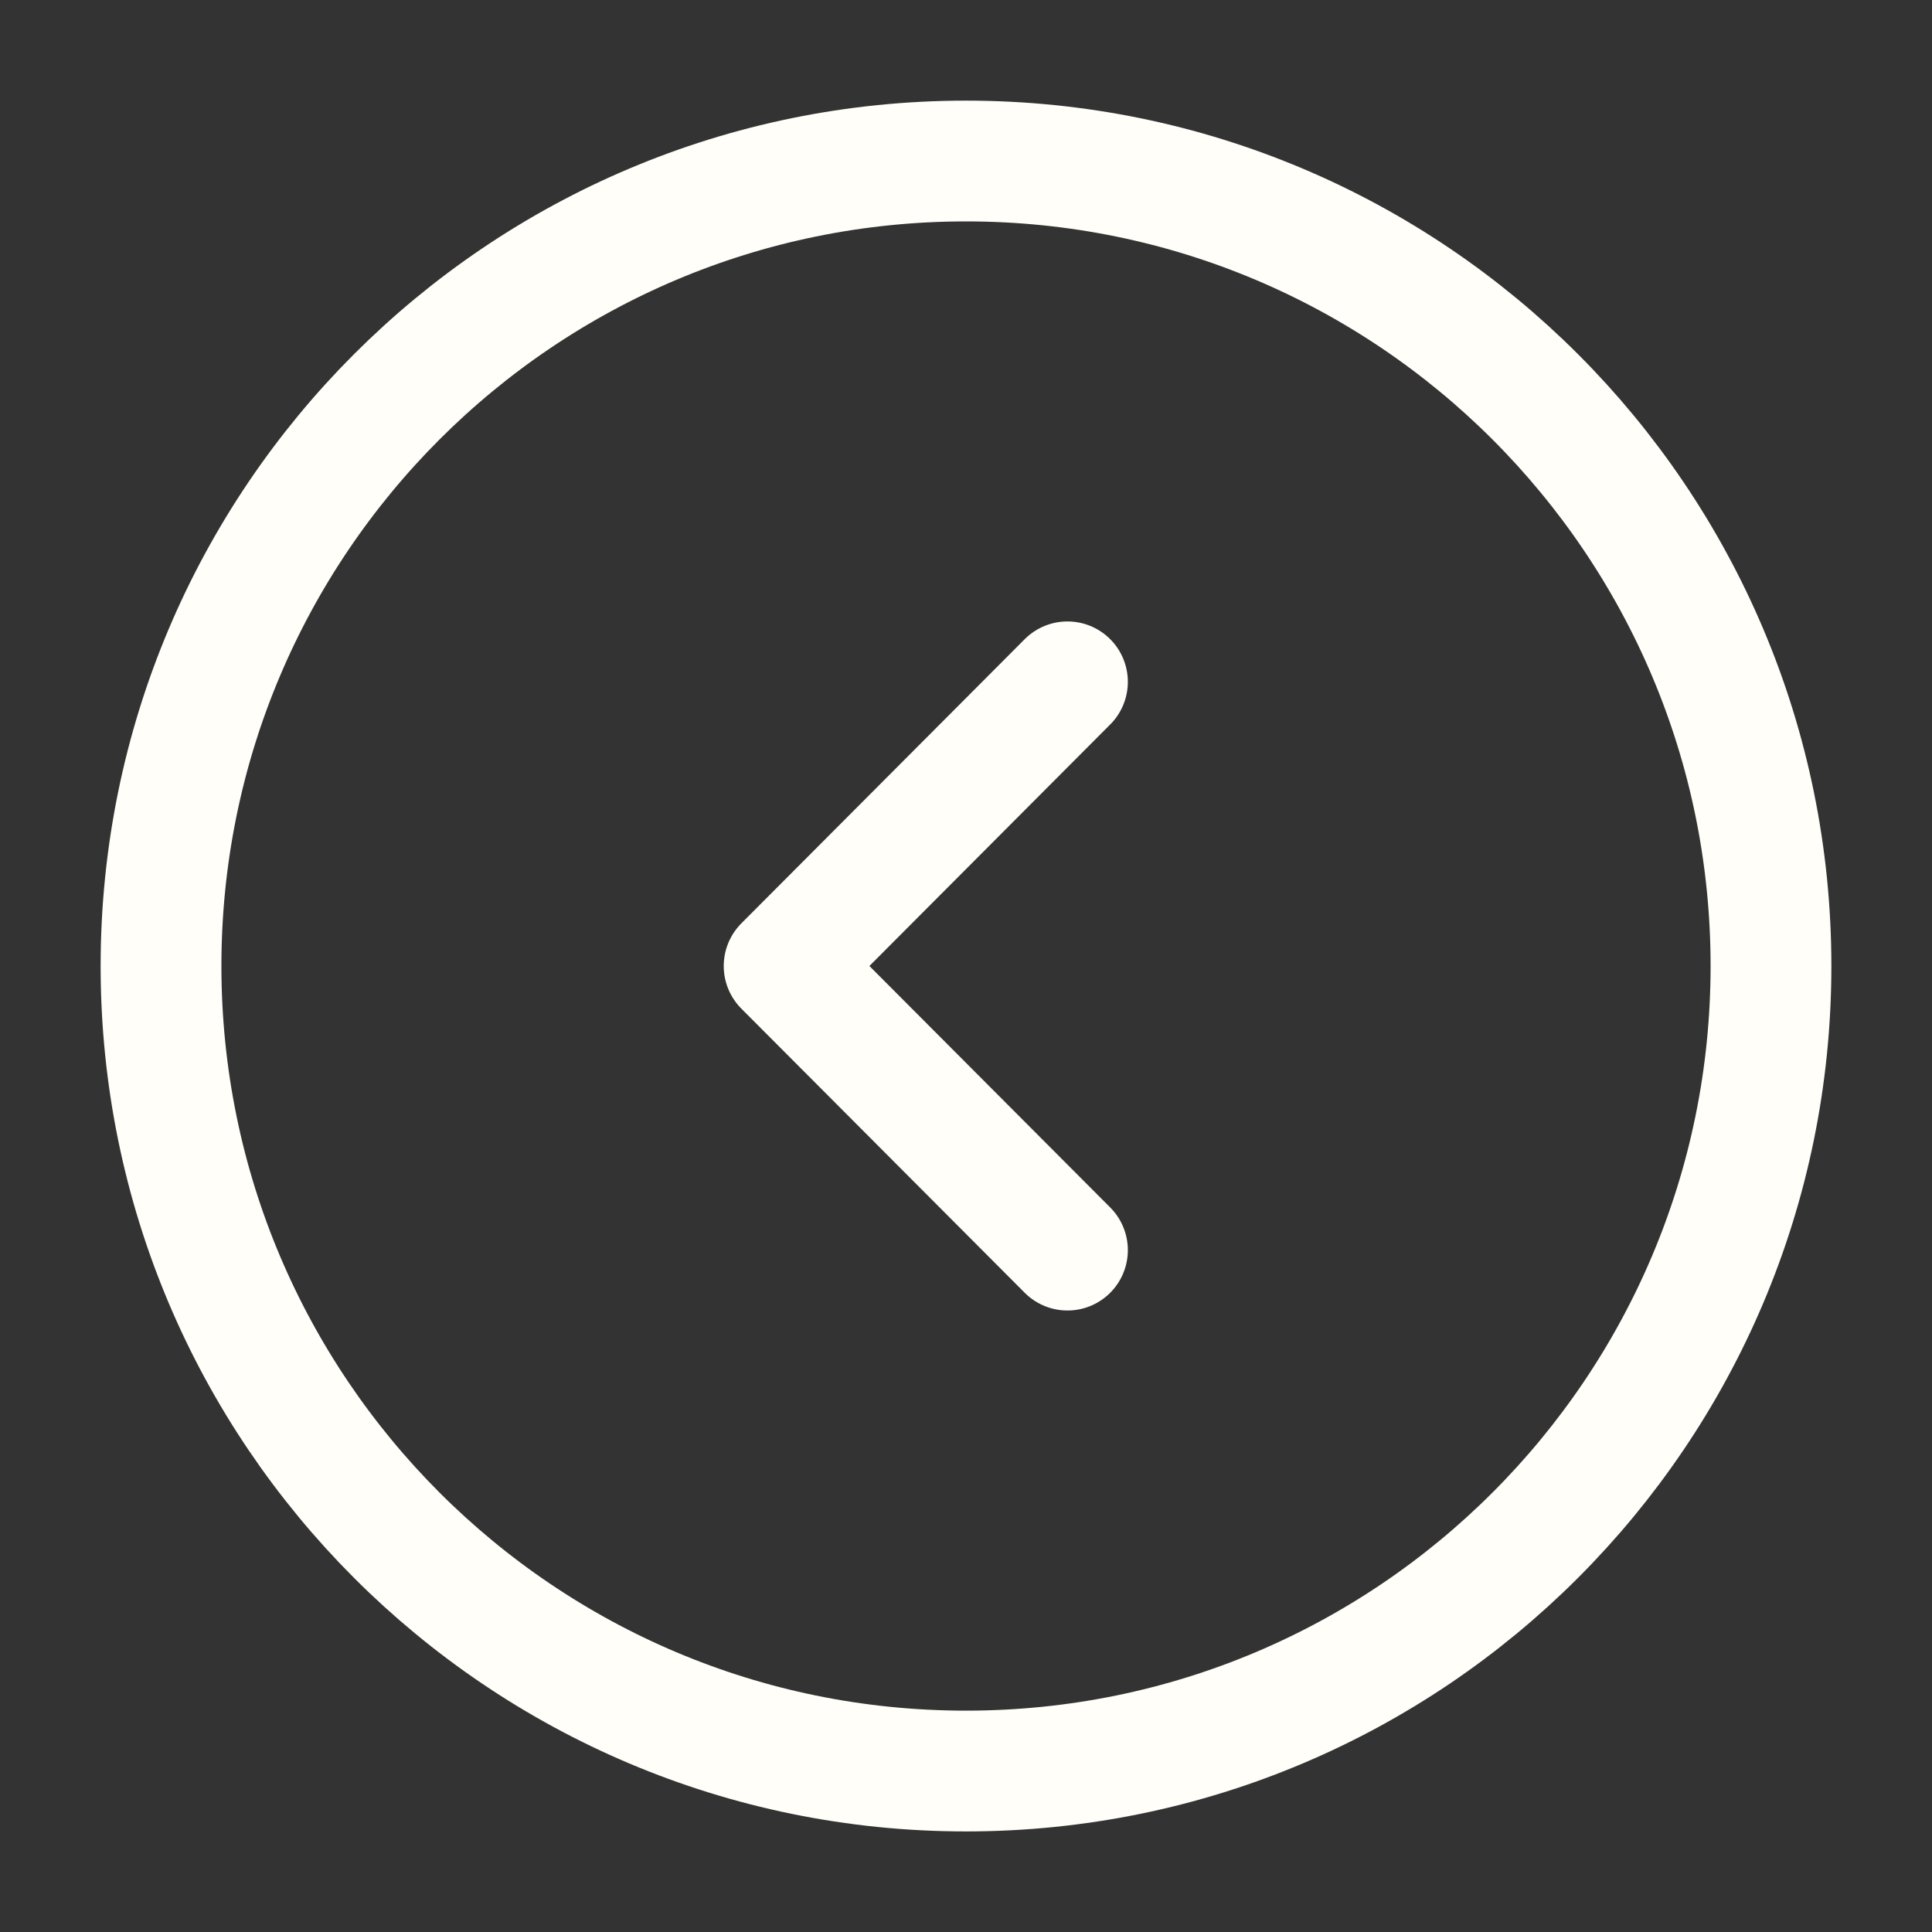 <svg width="35" height="35" viewBox="0 0 35 35" fill="none" xmlns="http://www.w3.org/2000/svg">
<rect x="0" y="0" width="35" height="35" fill="#333333" stroke="none"/>
<path d="M17.5 32.084C25.554 32.084 32.083 25.555 32.083 17.5C32.083 9.446 25.554 2.917 17.5 2.917C9.446 2.917 2.917 9.446 2.917 17.5C2.917 25.555 9.446 32.084 17.5 32.084Z" stroke="#FFFEF9" stroke-width="2.188" stroke-miterlimit="10" stroke-linecap="round" stroke-linejoin="round"/>
<path d="M19.338 22.647L14.205 17.5L19.338 12.352" stroke="#FFFEF9" stroke-width="2.188" stroke-linecap="round" stroke-linejoin="round"/>
</svg>
